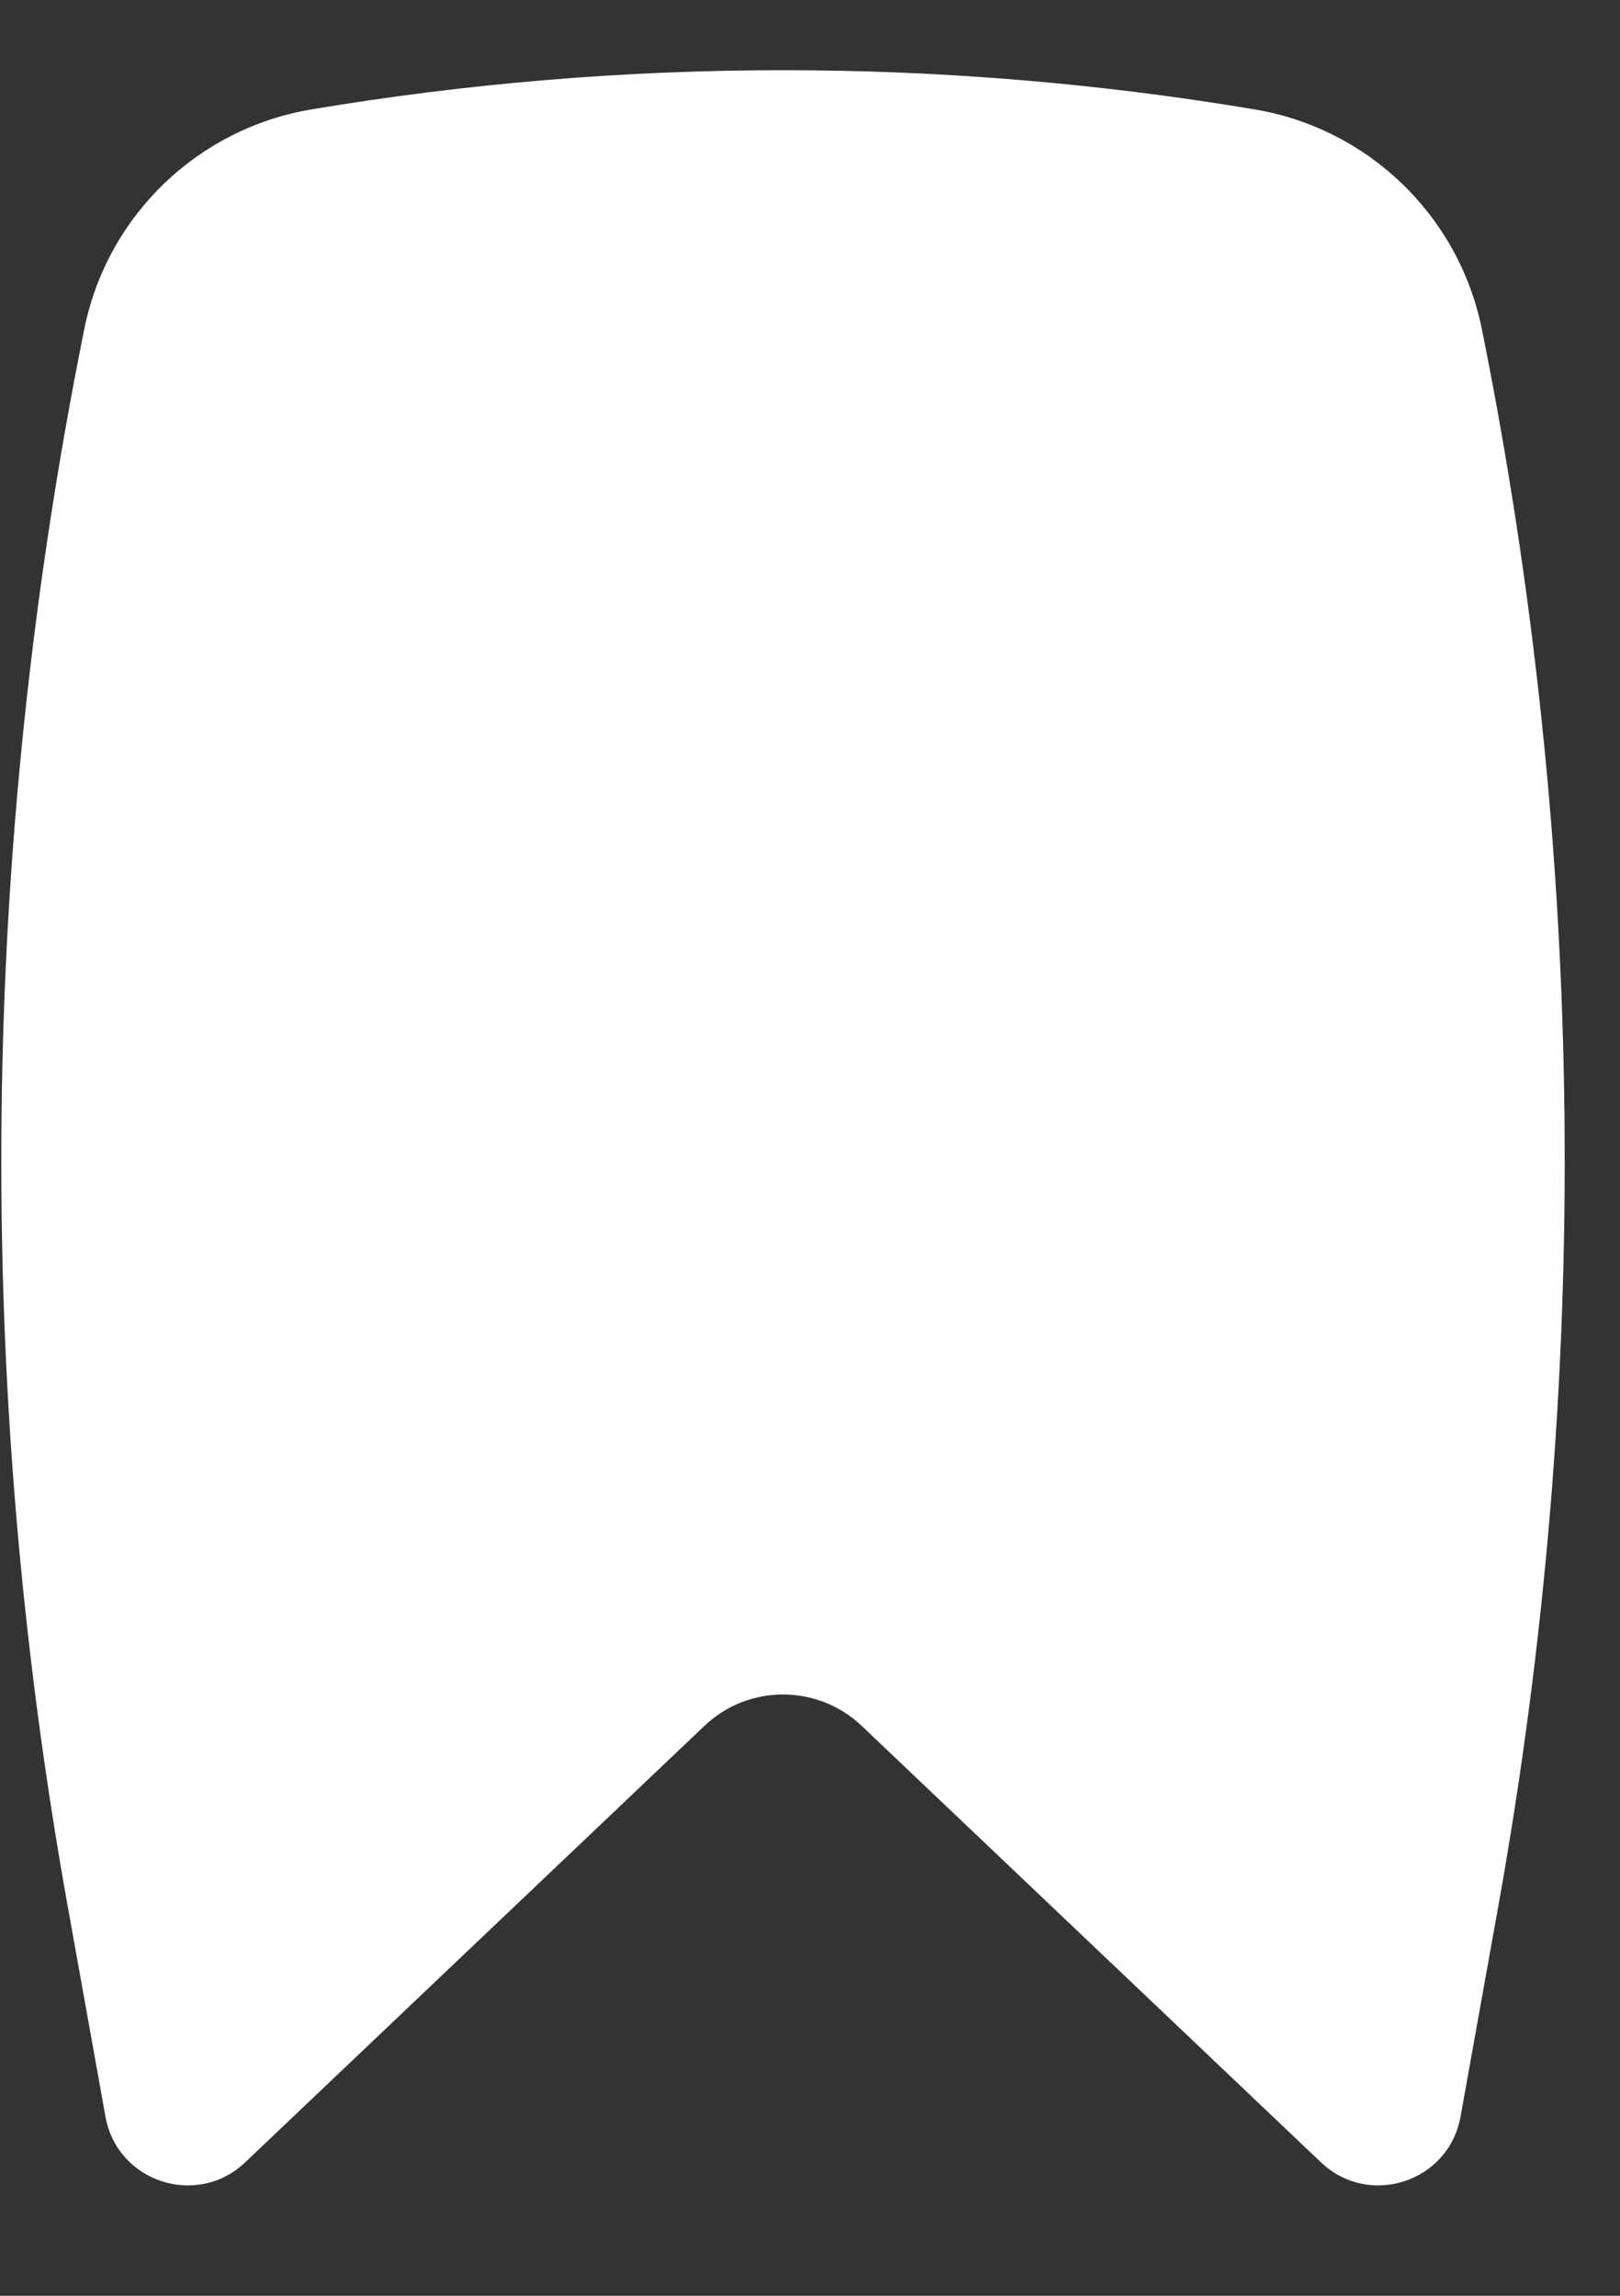 <svg width="12" height="17" viewBox="0 0 12 17" fill="none" xmlns="http://www.w3.org/2000/svg">
<rect x="0" y="0" width="12" height="17" fill="#333333" stroke="none"/>
<path d="M9.293 0.81C6.985 0.423 4.616 0.423 2.308 0.81C1.464 0.951 0.793 1.598 0.624 2.438C-0.151 6.283 -0.193 10.24 0.499 14.101L0.781 15.673C0.868 16.158 1.459 16.351 1.816 16.012L5.218 12.78C5.544 12.47 6.056 12.47 6.383 12.78L9.785 16.012C10.142 16.351 10.732 16.158 10.819 15.673L11.101 14.101C11.793 10.24 11.751 6.283 10.977 2.438C10.807 1.598 10.136 0.951 9.293 0.81Z" fill="white"/>
</svg>
